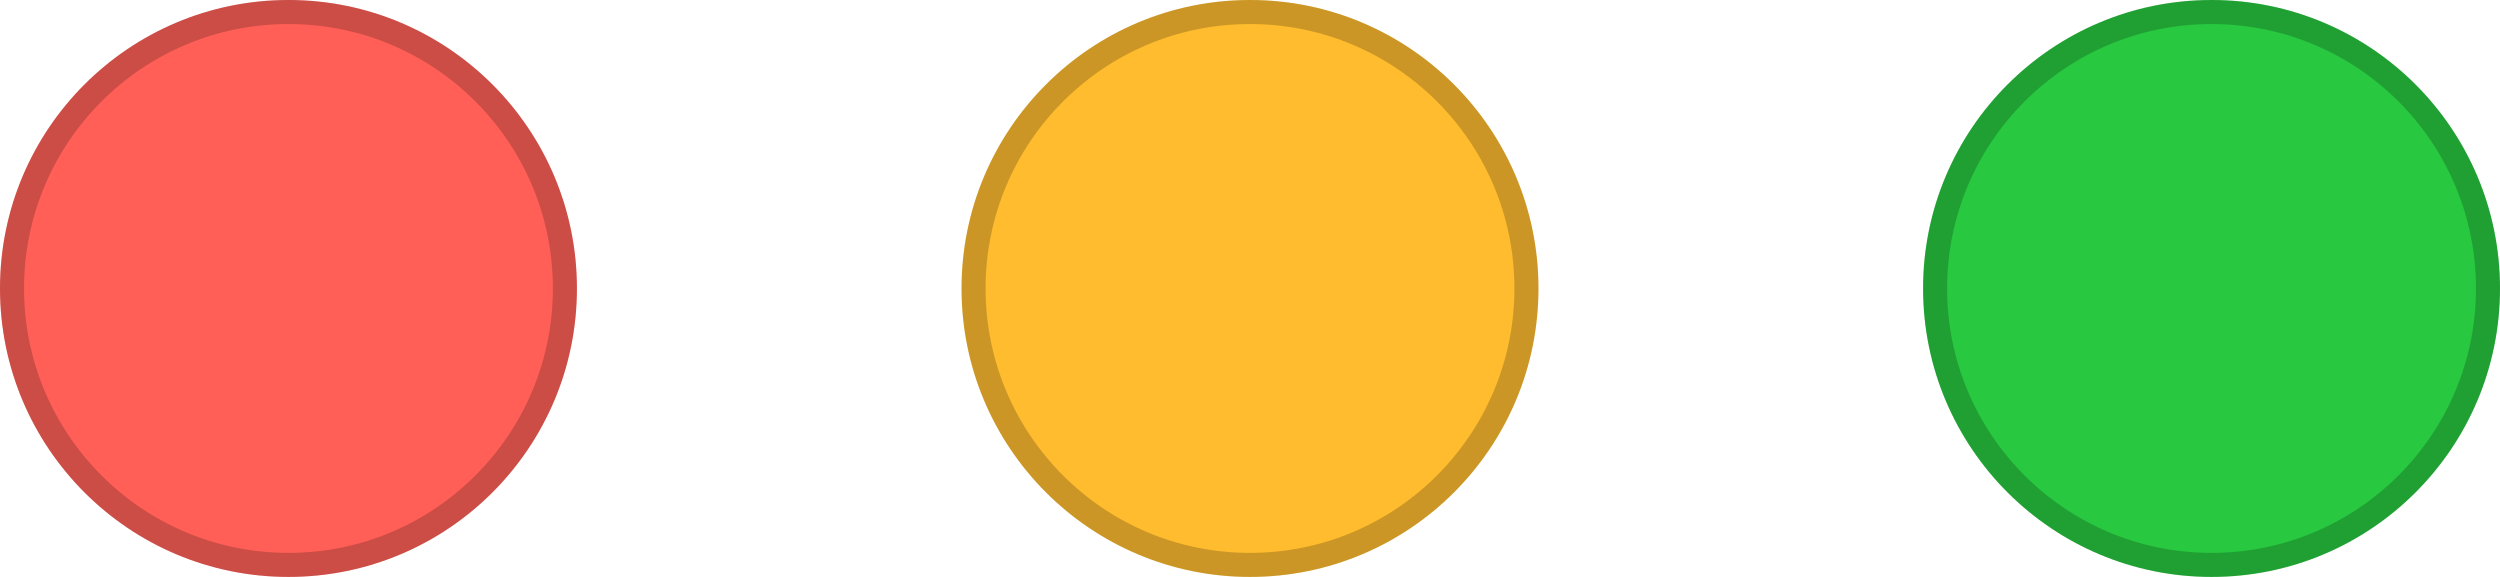 <?xml version="1.0" encoding="utf-8"?>
<svg width="52px" height="12px" viewBox="0 0 52 12" version="1.1" xmlns:xlink="http://www.w3.org/1999/xlink" xmlns="http://www.w3.org/2000/svg">
  <defs>
    <path d="M0 0L399 0L399 274L0 274L0 0Z" id="path_1" />
    <path d="M6 12C9.314 12 12 9.314 12 6C12 2.686 9.314 0 6 0C2.686 0 0 2.686 0 6C0 9.314 2.686 12 6 12Z" id="path_2" />
    <clipPath id="clip_1">
      <use xlink:href="#path_2" />
    </clipPath>
    <clipPath id="mask_1">
      <use xlink:href="#path_1" />
    </clipPath>
  </defs>
  <g id="mockup4" transform="translate(-9.5 -10)">
    <path d="M0 0L399 0L399 274L0 274L0 0Z" id="Background" fill="none" fill-rule="evenodd" stroke="none" />
    <g clip-path="url(#mask_1)">
      <g id="g1363" transform="translate(13.691 13.692)" />
    </g>
  </g>
  <g id="ViewsWindowsWindow-ControlsWith-Title-or-Tab-Bar" transform="translate(-8 -8)">
    <g id="Traffic-Lights" transform="translate(8 8)">
      <g id="Close">
        <g id="Red">
          <use stroke="none" fill="#FF5F57" xlink:href="#path_2" fill-rule="evenodd" />
          <g clip-path="url(#clip_1)">
            <use xlink:href="#path_2" fill="none" stroke="#000000" stroke-opacity="0.2" stroke-width="1" />
          </g>
        </g>
      </g>
      <g id="Minimize" transform="translate(20 0)">
        <g id="Yellow">
          <use stroke="none" fill="#FEBC2E" xlink:href="#path_2" fill-rule="evenodd" />
          <g clip-path="url(#clip_1)">
            <use xlink:href="#path_2" fill="none" stroke="#000000" stroke-opacity="0.2" stroke-width="1" />
          </g>
        </g>
      </g>
      <g id="Zoom" transform="translate(40 0)">
        <g id="Green">
          <use stroke="none" fill="#28C840" xlink:href="#path_2" fill-rule="evenodd" />
          <g clip-path="url(#clip_1)">
            <use xlink:href="#path_2" fill="none" stroke="#000000" stroke-opacity="0.2" stroke-width="1" />
          </g>
        </g>
      </g>
    </g>
  </g>
</svg>
